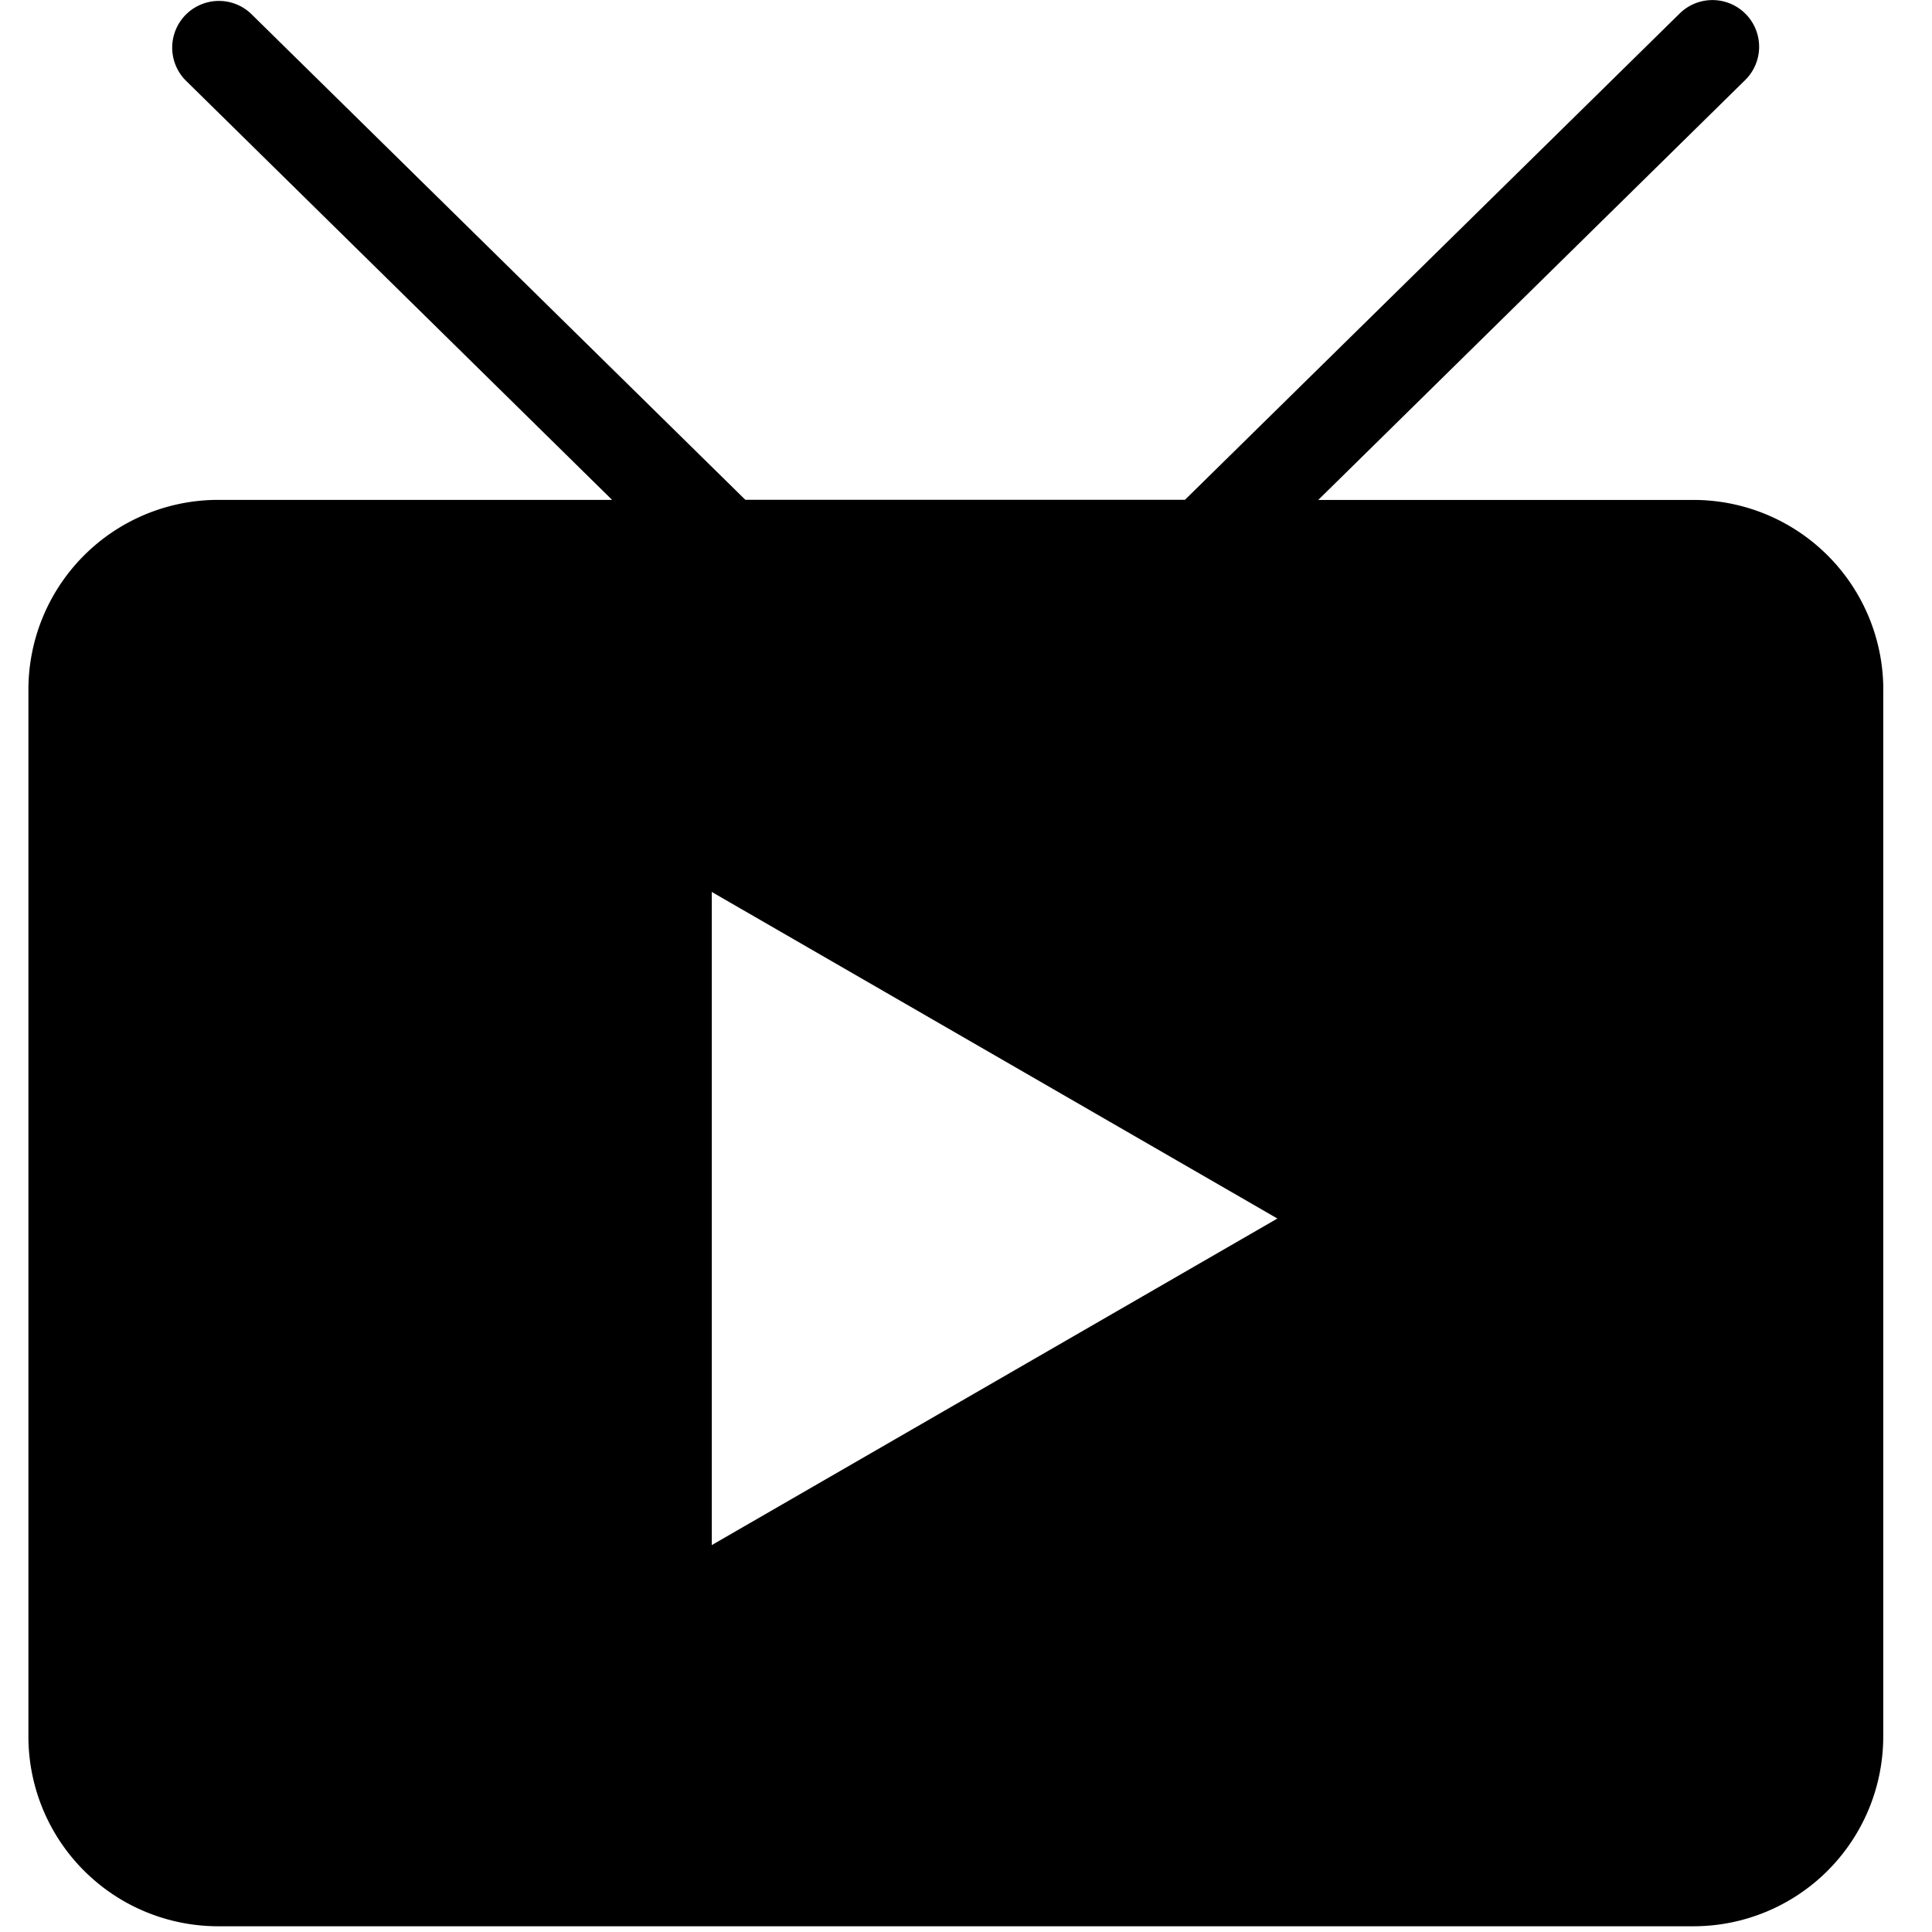 <?xml version="1.0" standalone="no"?><!DOCTYPE svg PUBLIC "-//W3C//DTD SVG 1.1//EN" "http://www.w3.org/Graphics/SVG/1.1/DTD/svg11.dtd"><svg t="1564371322384" class="icon" viewBox="0 0 1024 1024" version="1.1" xmlns="http://www.w3.org/2000/svg" p-id="4819" xmlns:xlink="http://www.w3.org/1999/xlink" width="32" height="32"><defs><style type="text/css"></style></defs><path d="M998.159 365.387v555.068a100.593 100.593 0 0 1-100.472 100.503H115.531A100.593 100.593 0 0 1 15.059 920.486v-555.068a100.593 100.593 0 0 1 100.472-100.472h208.896L98.184 42.406A24.757 24.757 0 0 1 132.879 7.108l262.174 257.807h232.99L890.278 7.138a24.727 24.727 0 1 1 34.696 35.298l-226.274 222.539h199.017a100.593 100.593 0 0 1 100.472 100.442zM677.045 645.843l-299.791-173.086v346.172l299.791-173.086z" p-id="4820"></path></svg>